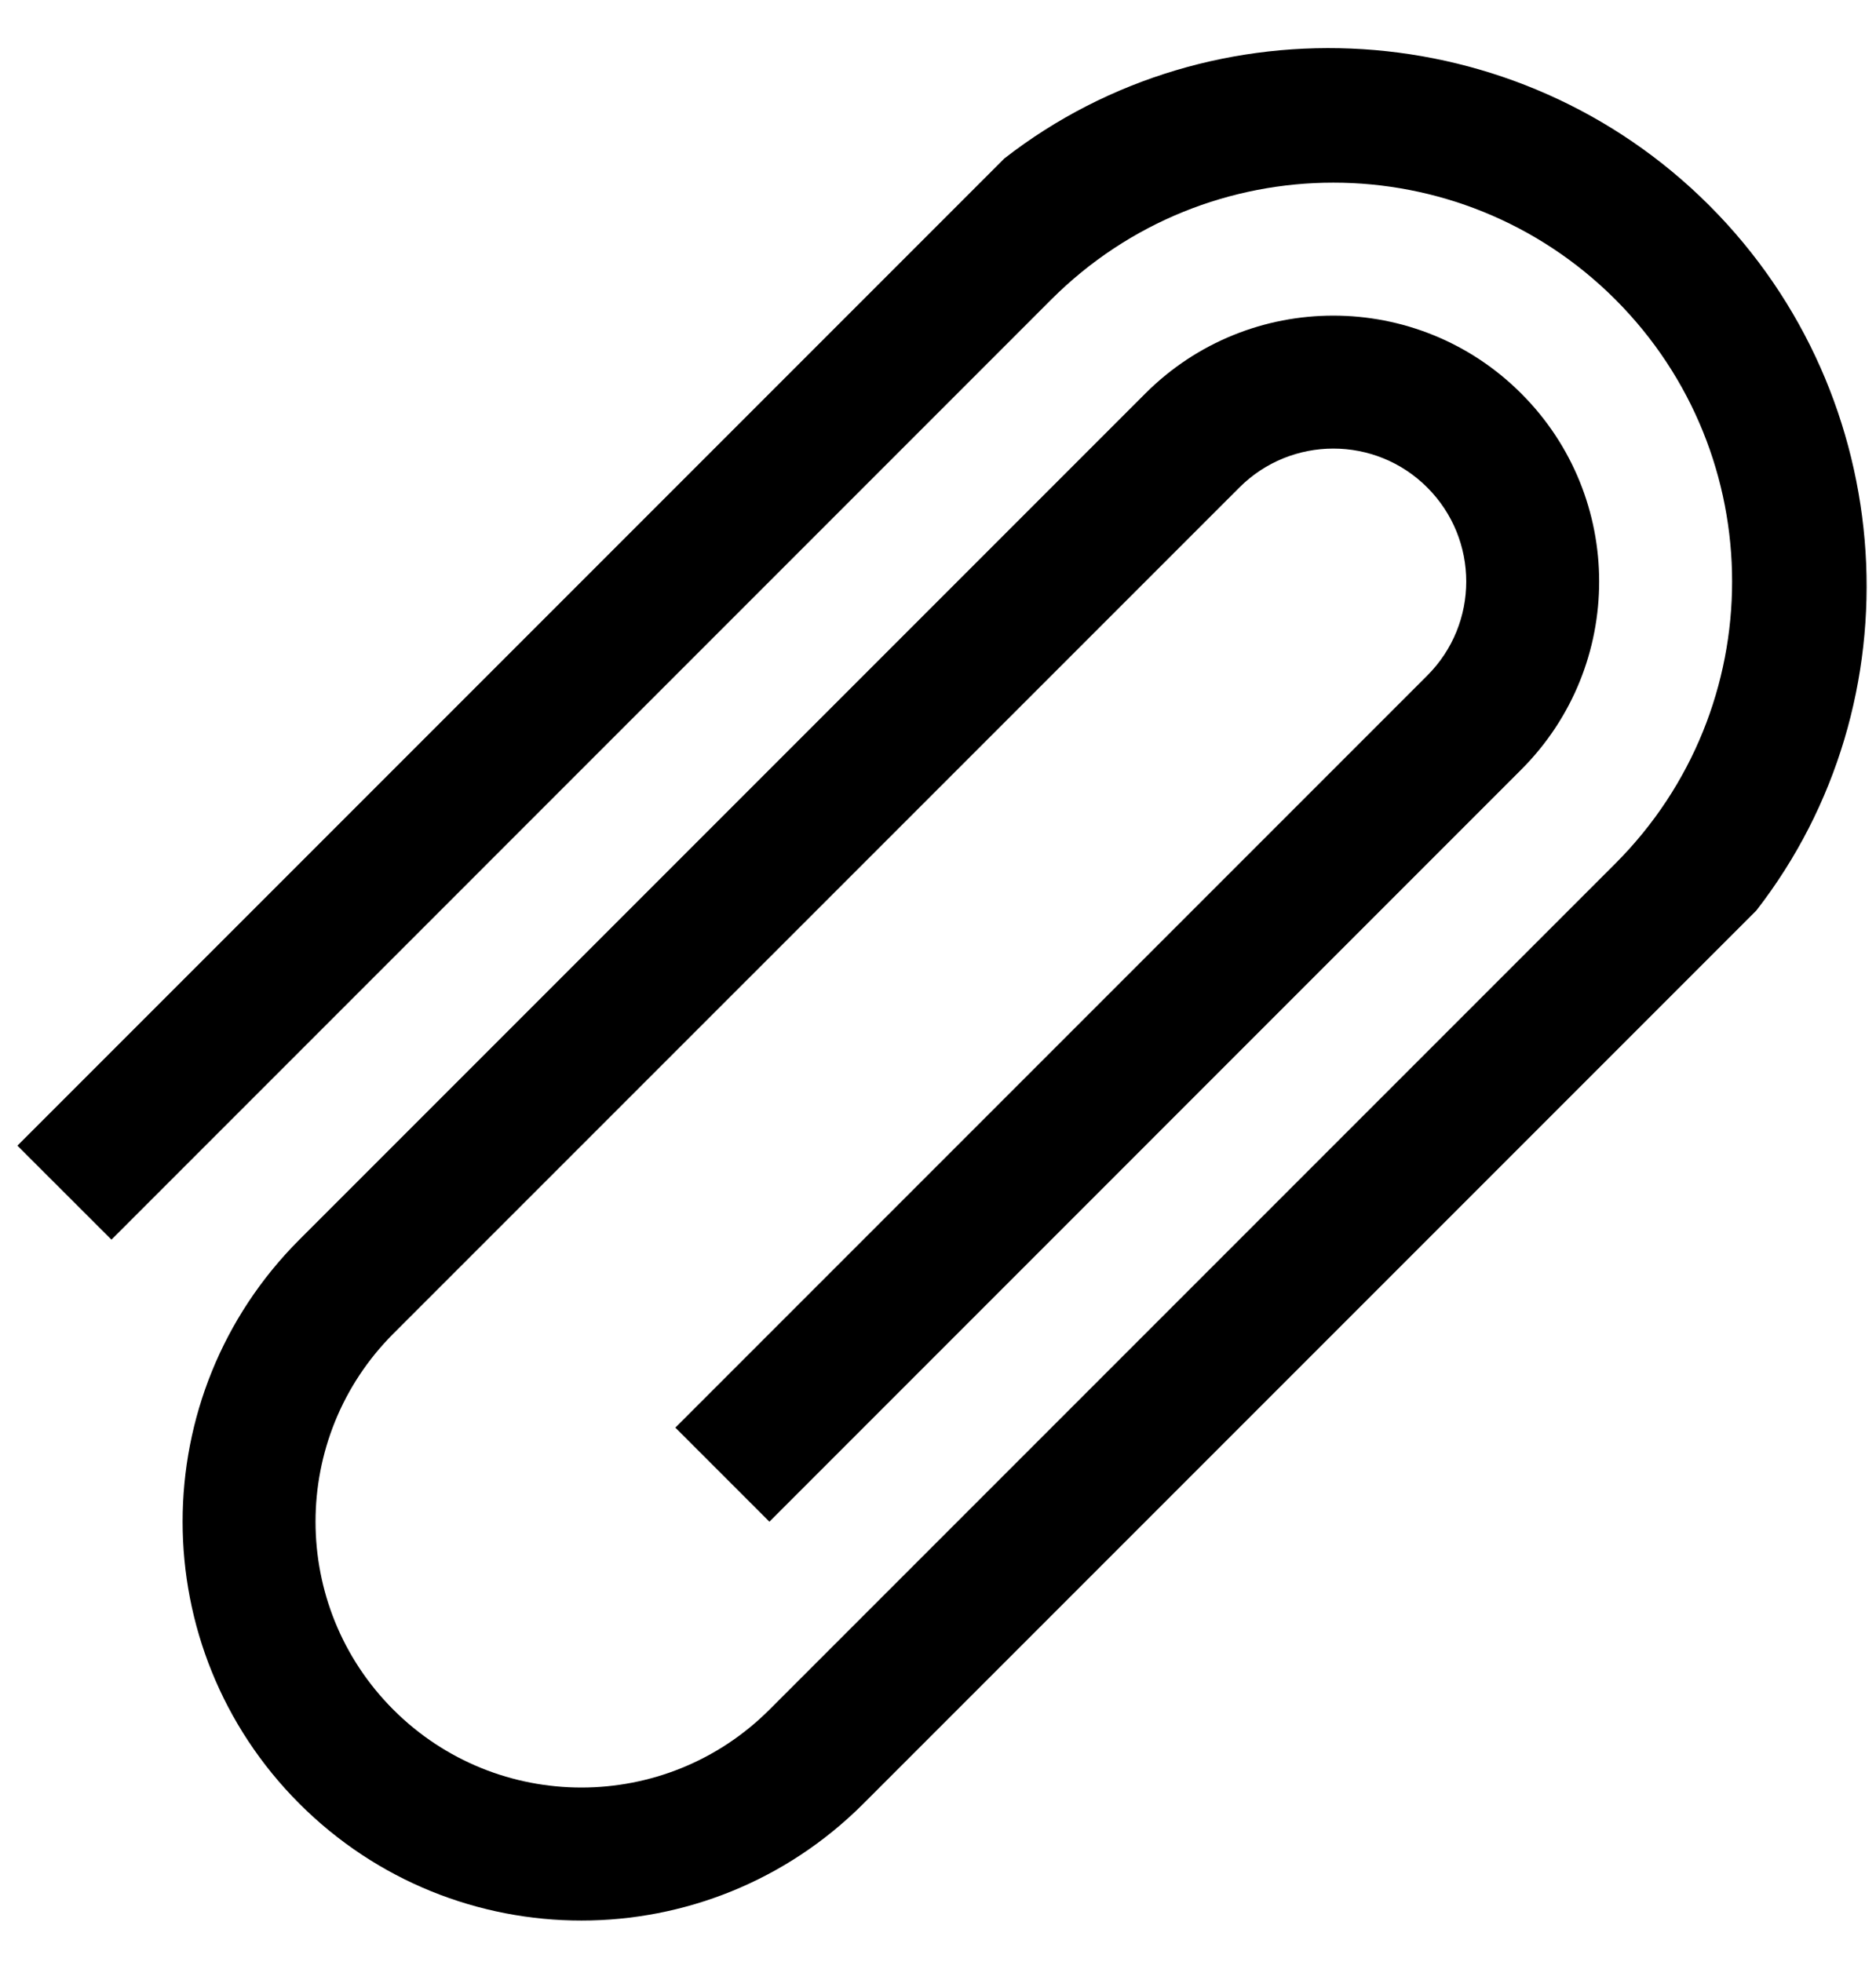 <svg viewBox="0 0 22 23" fill="black" xmlns="http://www.w3.org/2000/svg">
<path d="M1.307 14.534L12.329 3.511C14.156 1.685 17.116 1.685 18.943 3.511C20.769 5.338 20.769 8.298 18.943 10.125L9.023 20.045C7.805 21.262 5.831 21.262 4.613 20.045C3.396 18.828 3.396 16.854 4.613 15.636L14.534 5.716C15.143 5.107 16.13 5.107 16.738 5.716C17.347 6.325 17.347 7.311 16.738 7.92L7.92 16.738L9.023 17.841L17.84 9.023C19.058 7.805 19.058 5.831 17.84 4.614C16.623 3.396 14.649 3.396 13.431 4.614L3.511 14.534C1.685 16.36 1.685 19.321 3.511 21.147C5.338 22.974 8.298 22.974 10.125 21.147L20.596 10.676C22.499 8.23 22.293 4.657 20.045 2.409C17.797 0.161 14.224 -0.045 11.778 1.858L0.204 13.432L1.307 14.534Z"
      stroke="none"/>
</svg>
